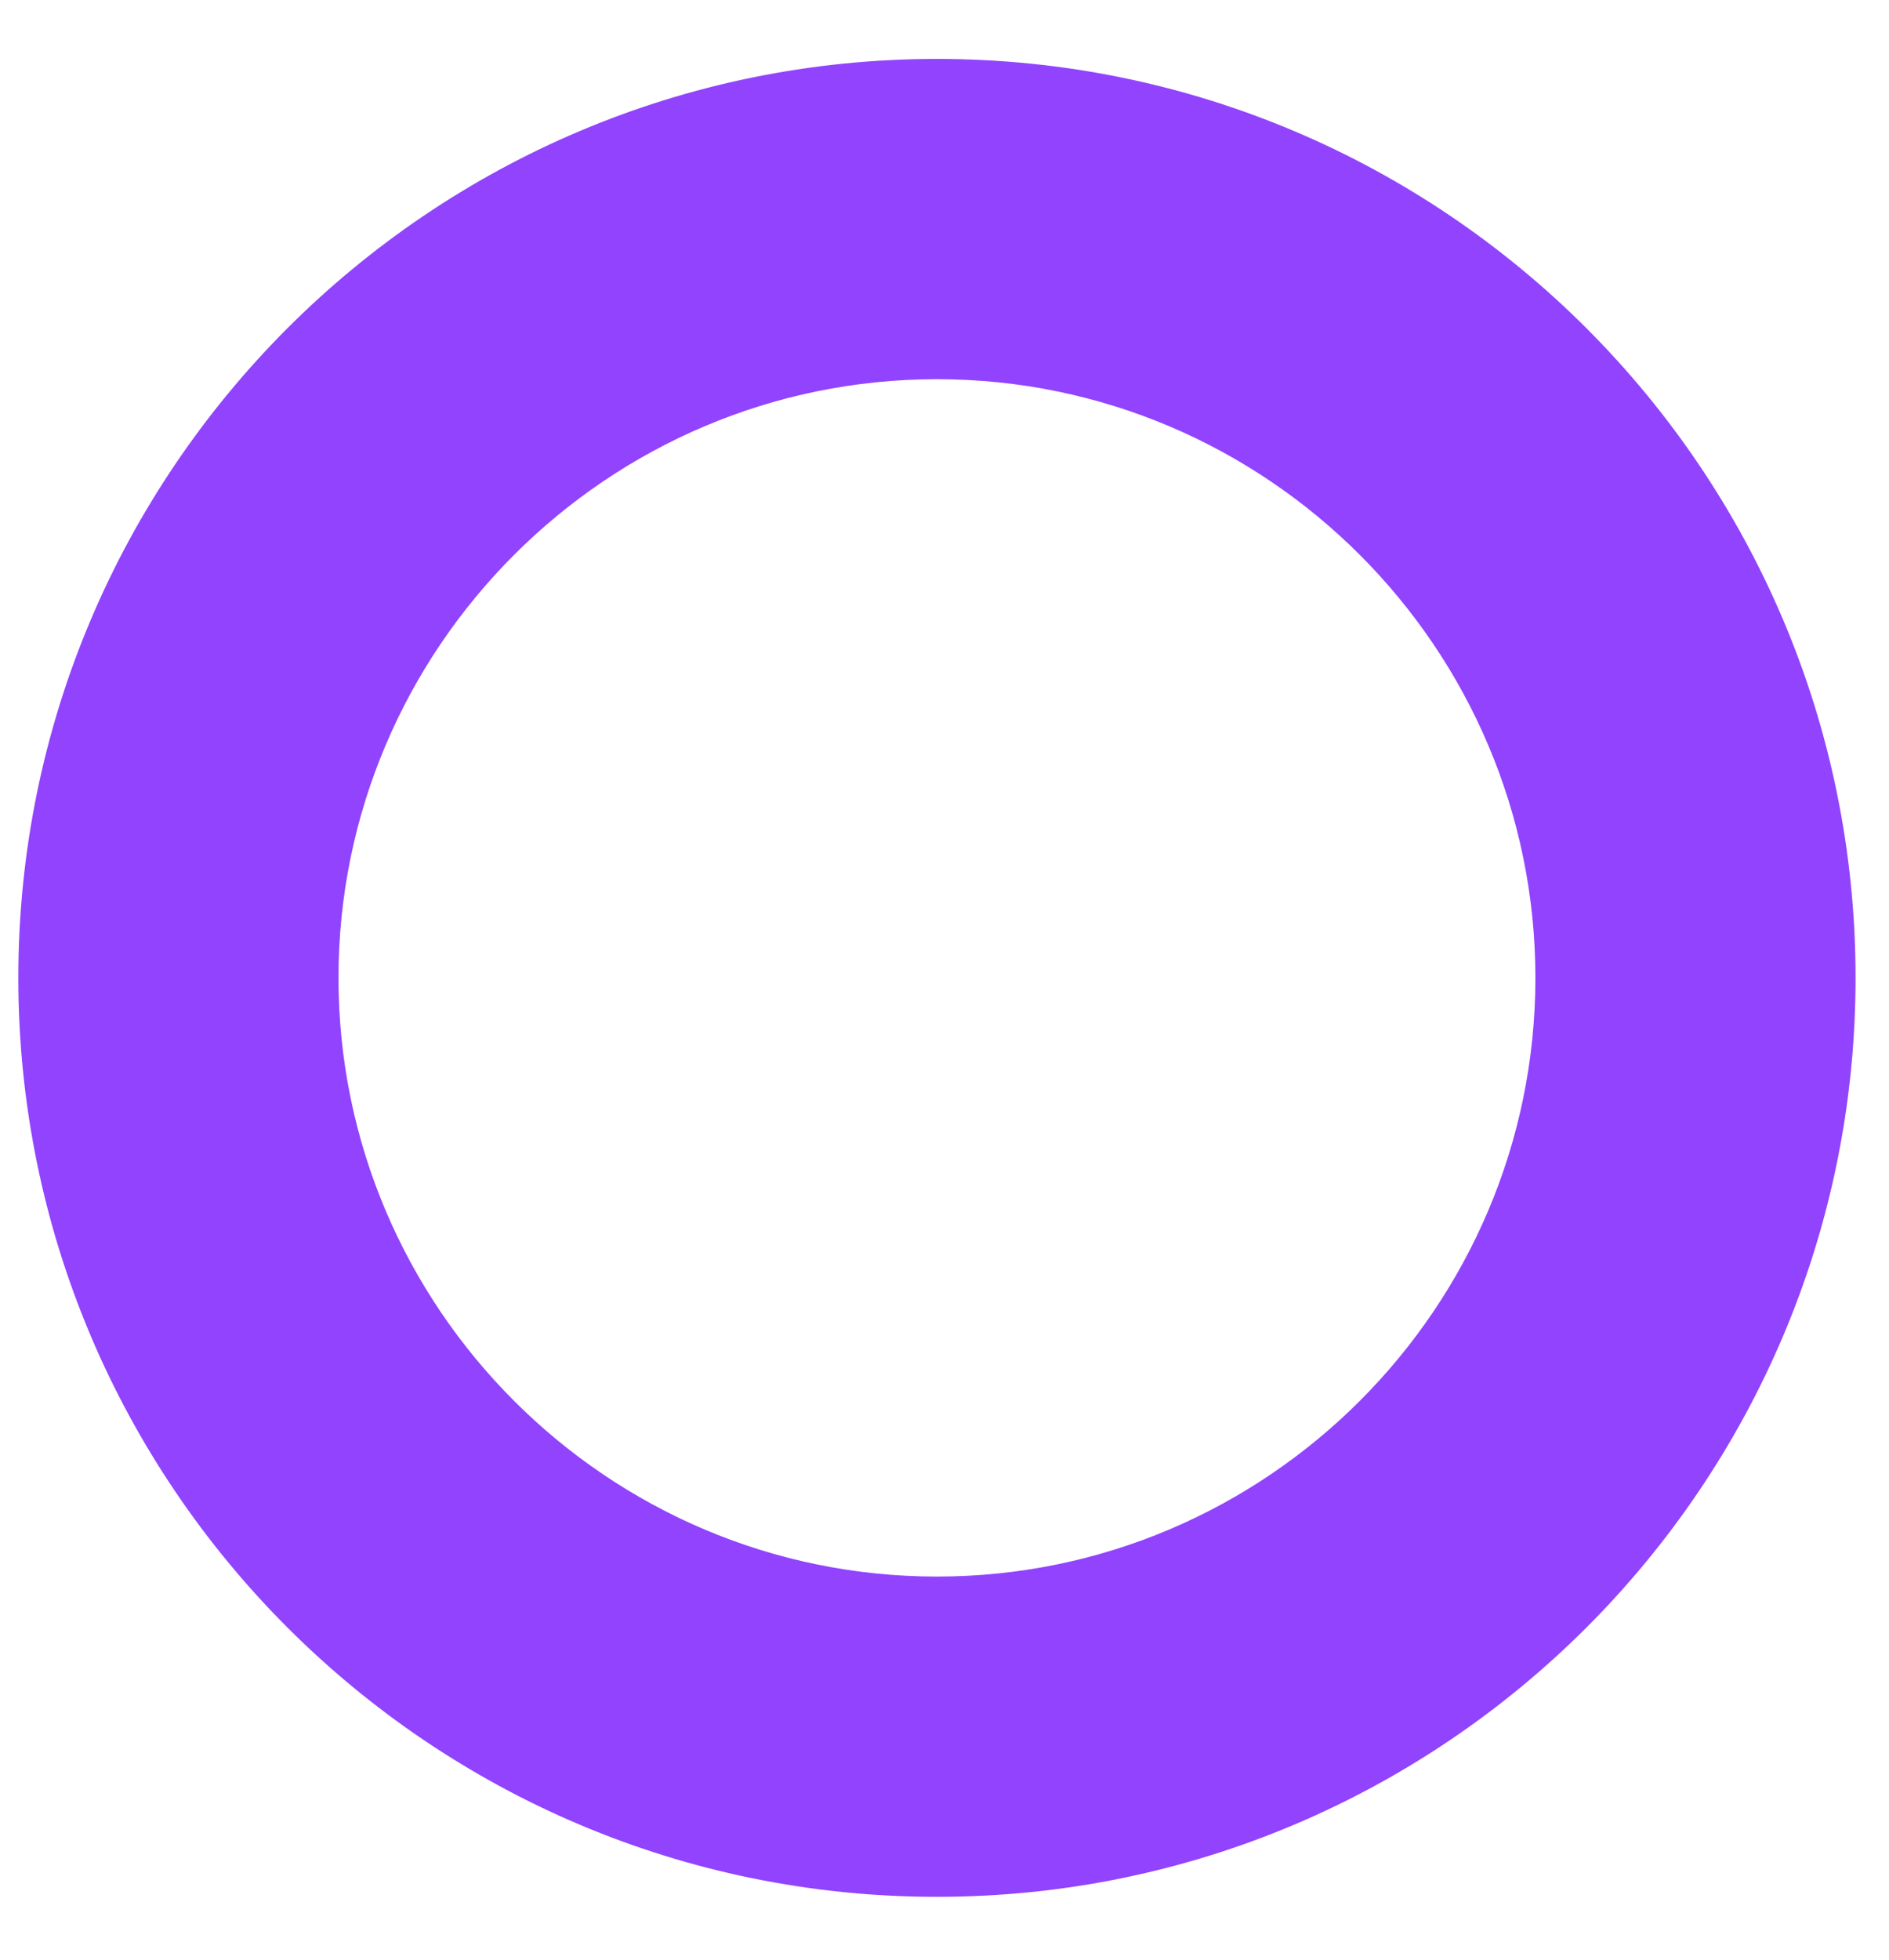 <svg width="27" height="28" viewBox="0 0 27 28" fill="none" xmlns="http://www.w3.org/2000/svg">
<path d="M13.392 26.972C6.216 26.972 0.392 21.148 0.392 13.972C0.392 6.796 6.216 0.972 13.392 0.972C20.568 0.972 26.392 6.796 26.392 13.972C26.392 21.148 20.568 26.972 13.392 26.972ZM13.392 5.288C8.608 5.288 4.708 9.188 4.708 13.972C4.708 18.756 8.608 22.656 13.392 22.656C18.176 22.656 22.076 18.756 22.076 13.972C22.076 9.188 18.176 5.288 13.392 5.288Z" fill="#9143FD" stroke="#9143FD" stroke-width="0.26"/>
</svg>
